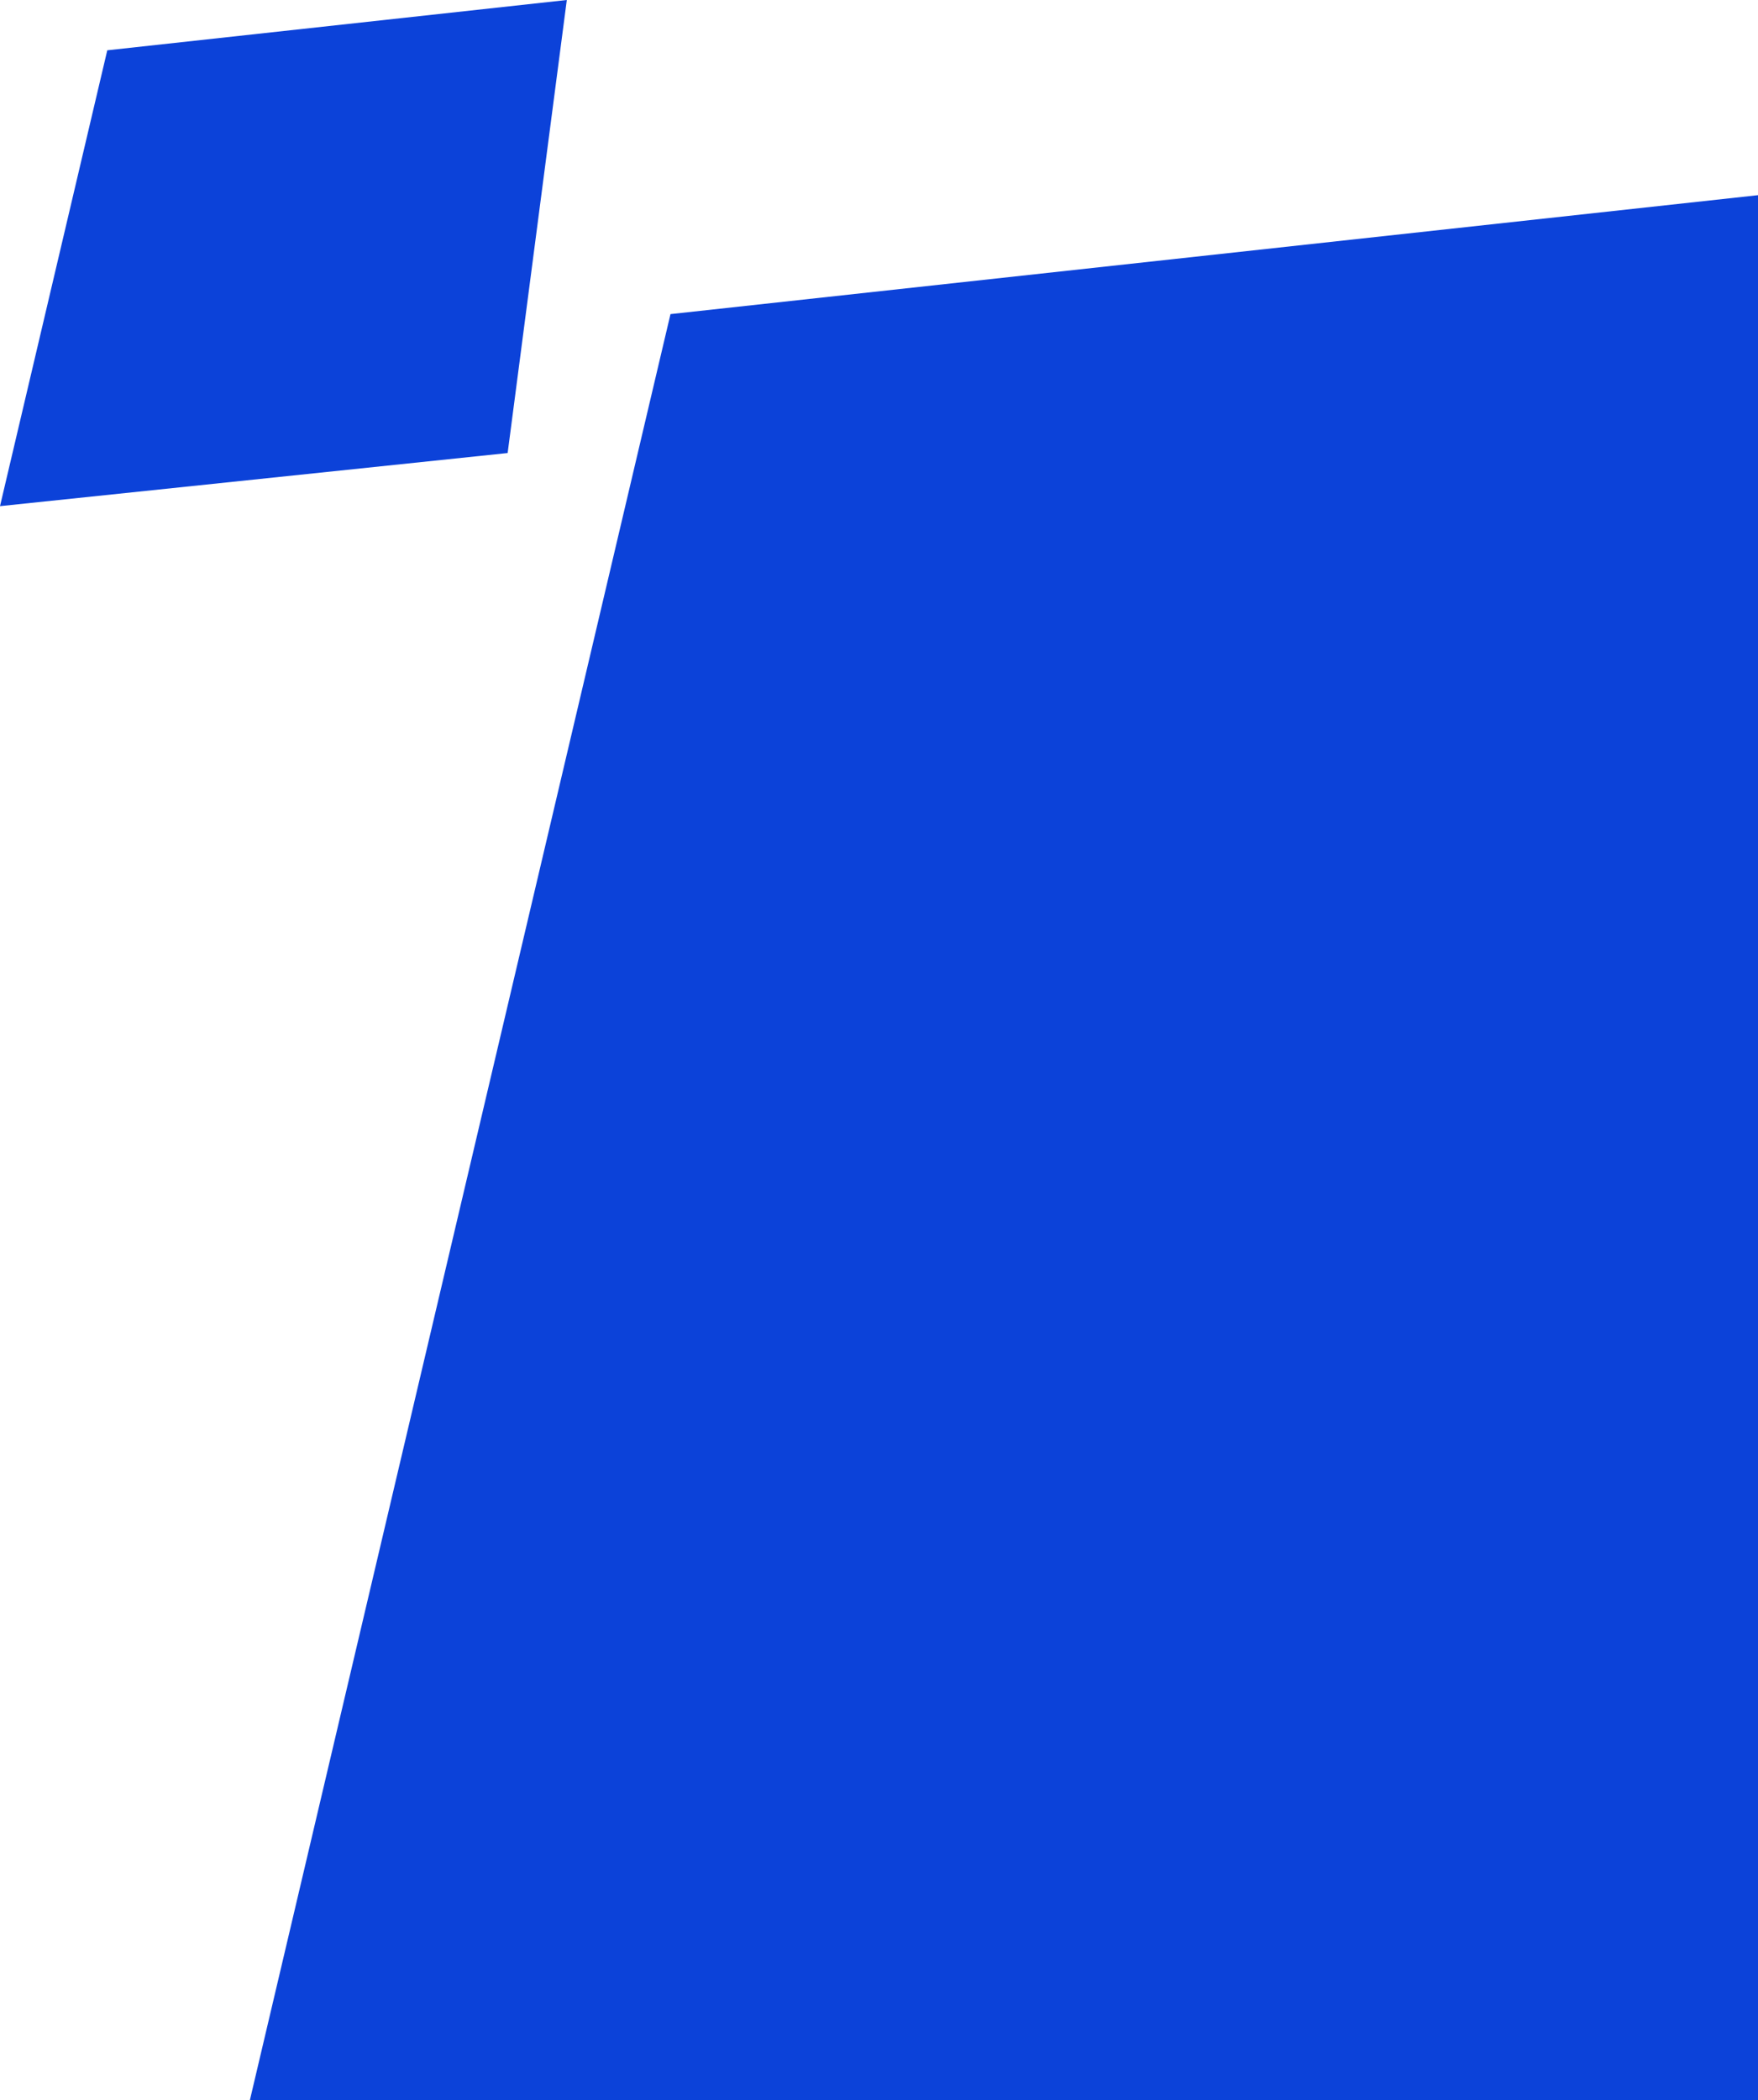 <svg width="180" height="215" viewBox="0 0 180 215" fill="none" xmlns="http://www.w3.org/2000/svg">
<g clip-path="url(#clip0_218:11094)">
<path d="M68.65 32.158L362.72 0L324.854 289.675L0 323.636L68.65 32.158Z" fill="#0C42D9"/>
<path d="M10.984 5.149L58.035 0L51.977 46.38L0 51.818L10.984 5.149Z" fill="#0C42D9"/>
</g>
<defs>
<clipPath id="clip0_218:11094">
<rect width="180" height="215" fill="white"/>
</clipPath>
</defs>
</svg>
